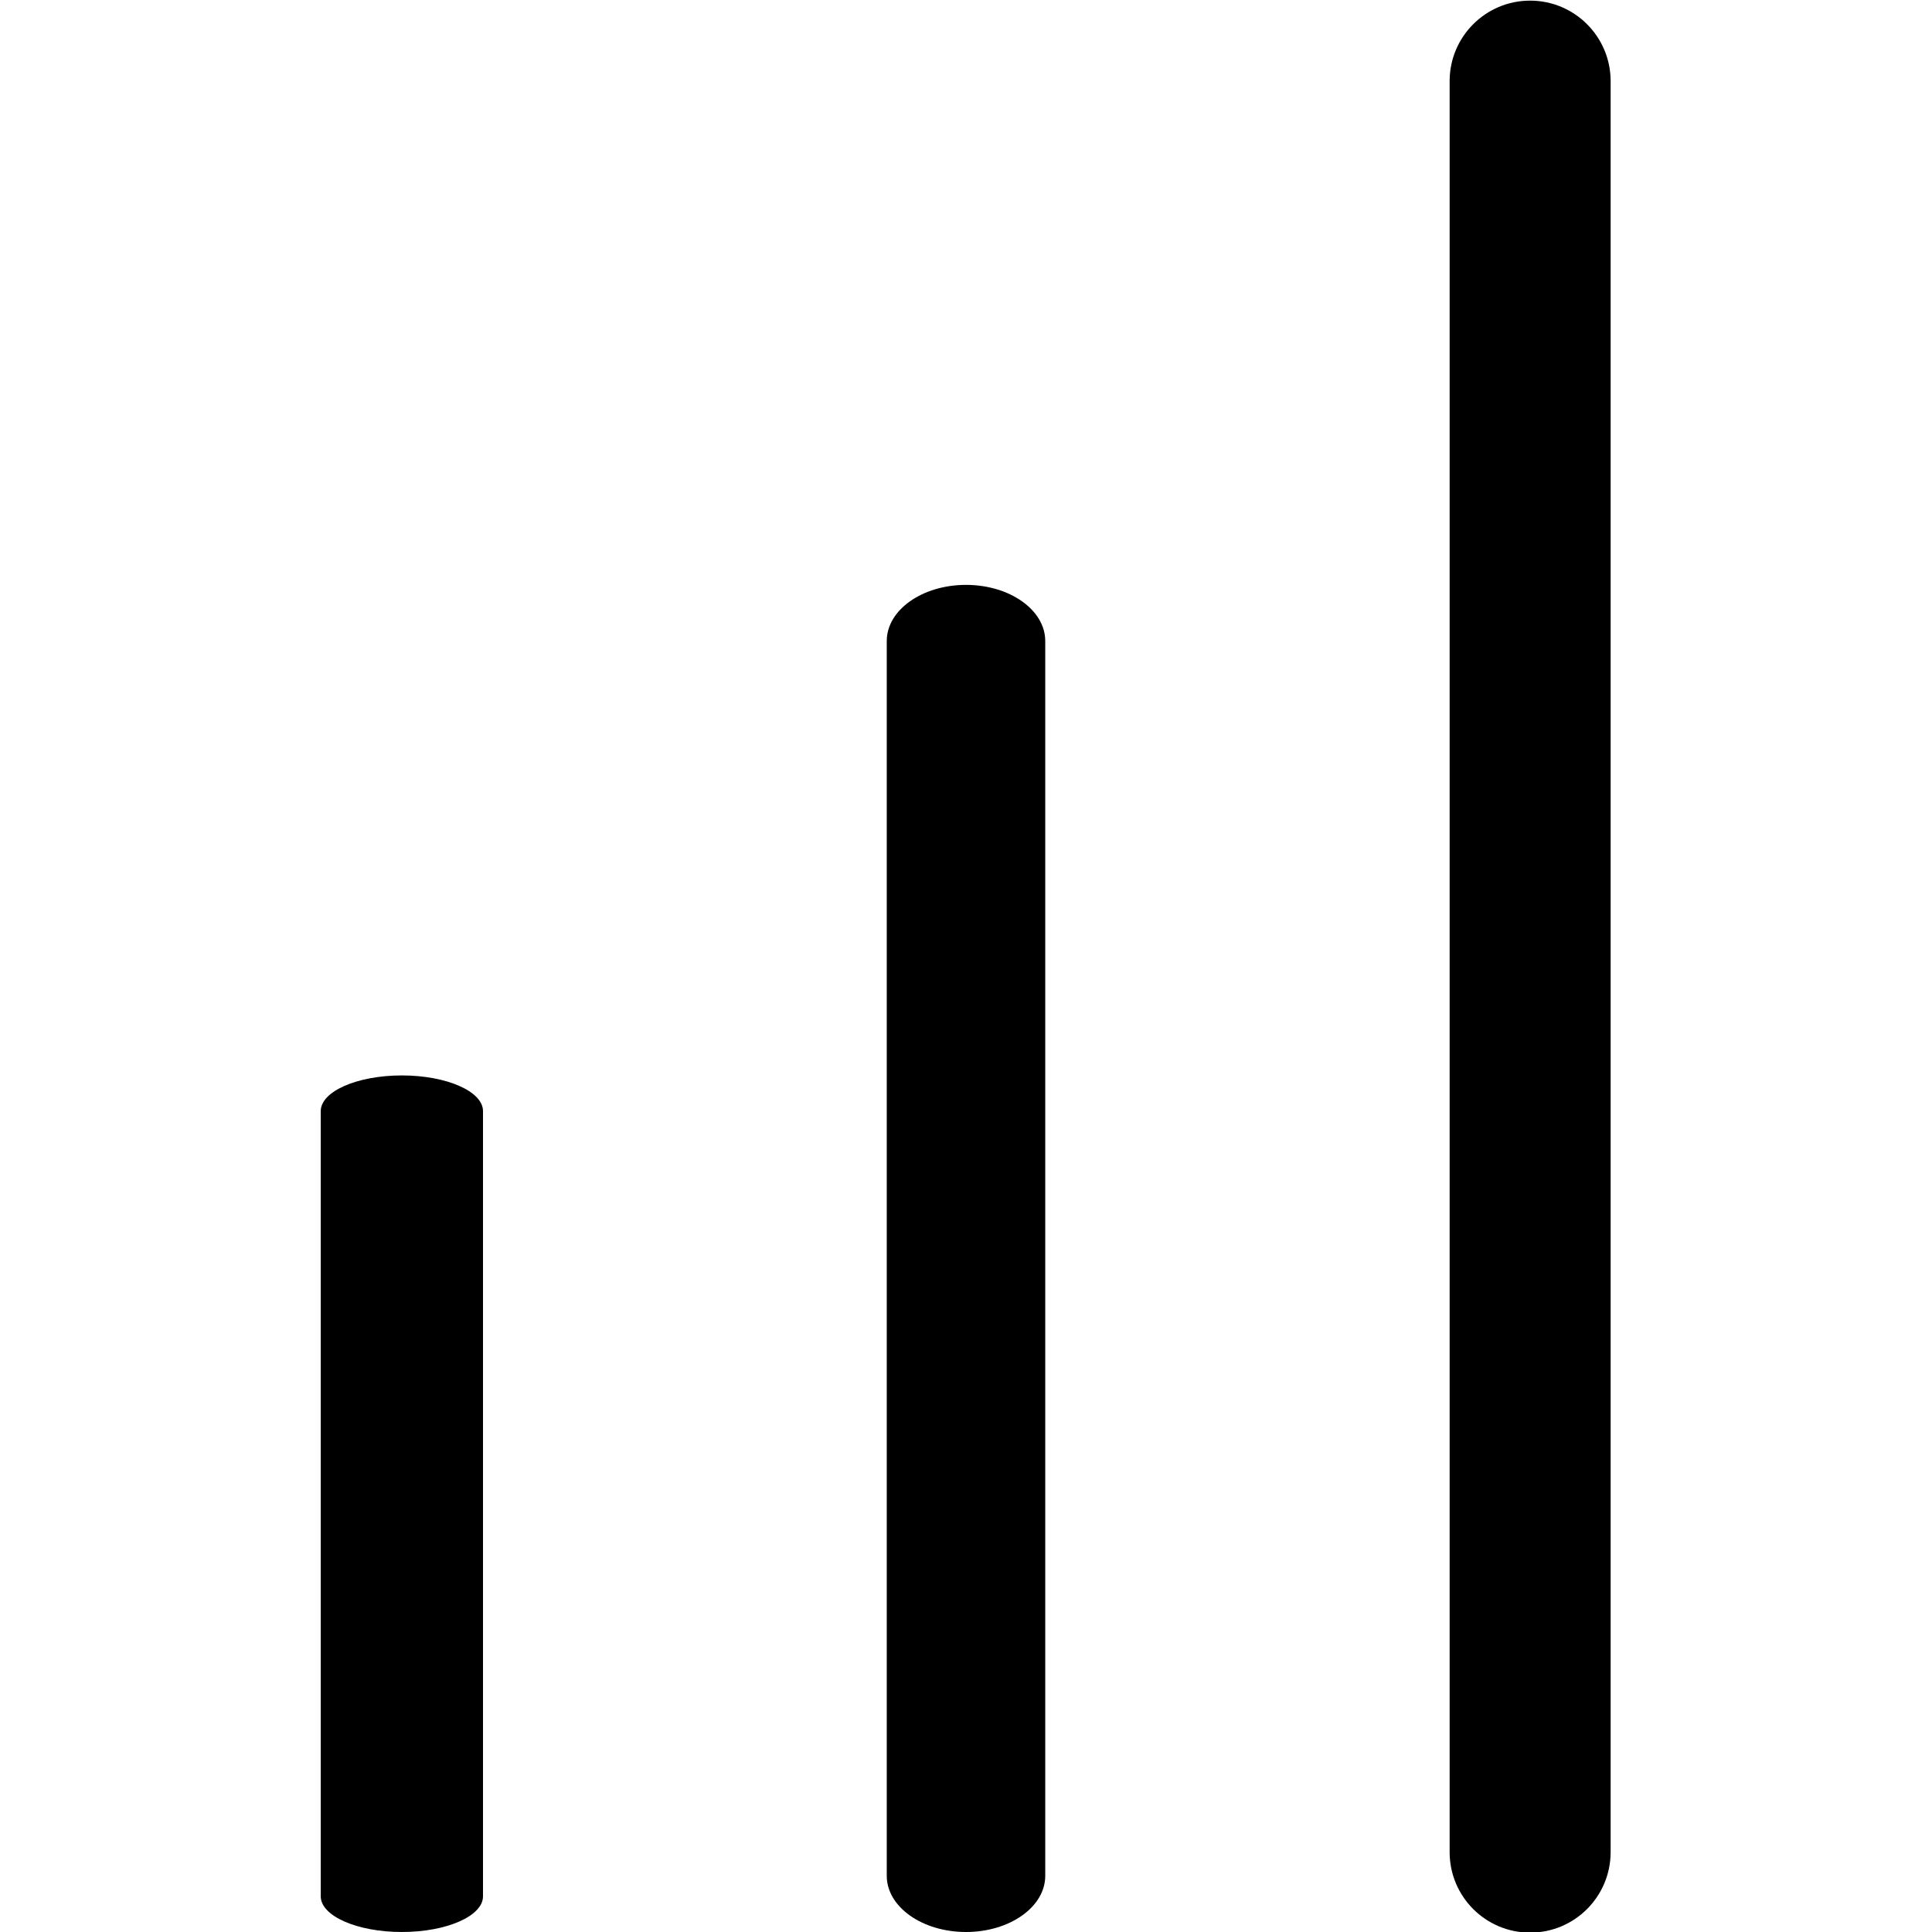 <svg width="512" height="512" viewBox="0 0 512 512" fill="none" xmlns="http://www.w3.org/2000/svg">
<g clip-path="url(#clip0_515_134)">
<path d="M235 169.875L235 497.125C235 505.34 244.402 512 256 512C267.598 512 277 505.34 277 497.125L277 169.875C277 161.66 267.598 155 256 155C244.402 155 235 161.66 235 169.875Z" fill="black"/>
<path d="M85 294.458L85 502.542C85 507.765 94.626 512 106.5 512C118.374 512 128 507.765 128 502.542L128 294.458C128 289.235 118.374 285 106.5 285C94.626 285 85 289.235 85 294.458Z" fill="black"/>
<path d="M384.167 21.5L384.167 490.833C384.167 502.615 393.718 512.167 405.5 512.167C417.282 512.167 426.833 502.615 426.833 490.833L426.833 21.5C426.833 9.718 417.282 0.167 405.5 0.167C393.718 0.167 384.167 9.718 384.167 21.5Z" fill="black"/>
</g>
<defs>
<clipPath id="clip0_515_134">
<rect width="512" height="512" fill="white" transform="translate(512 512) rotate(-180)"/>
</clipPath>
</defs>
</svg>
